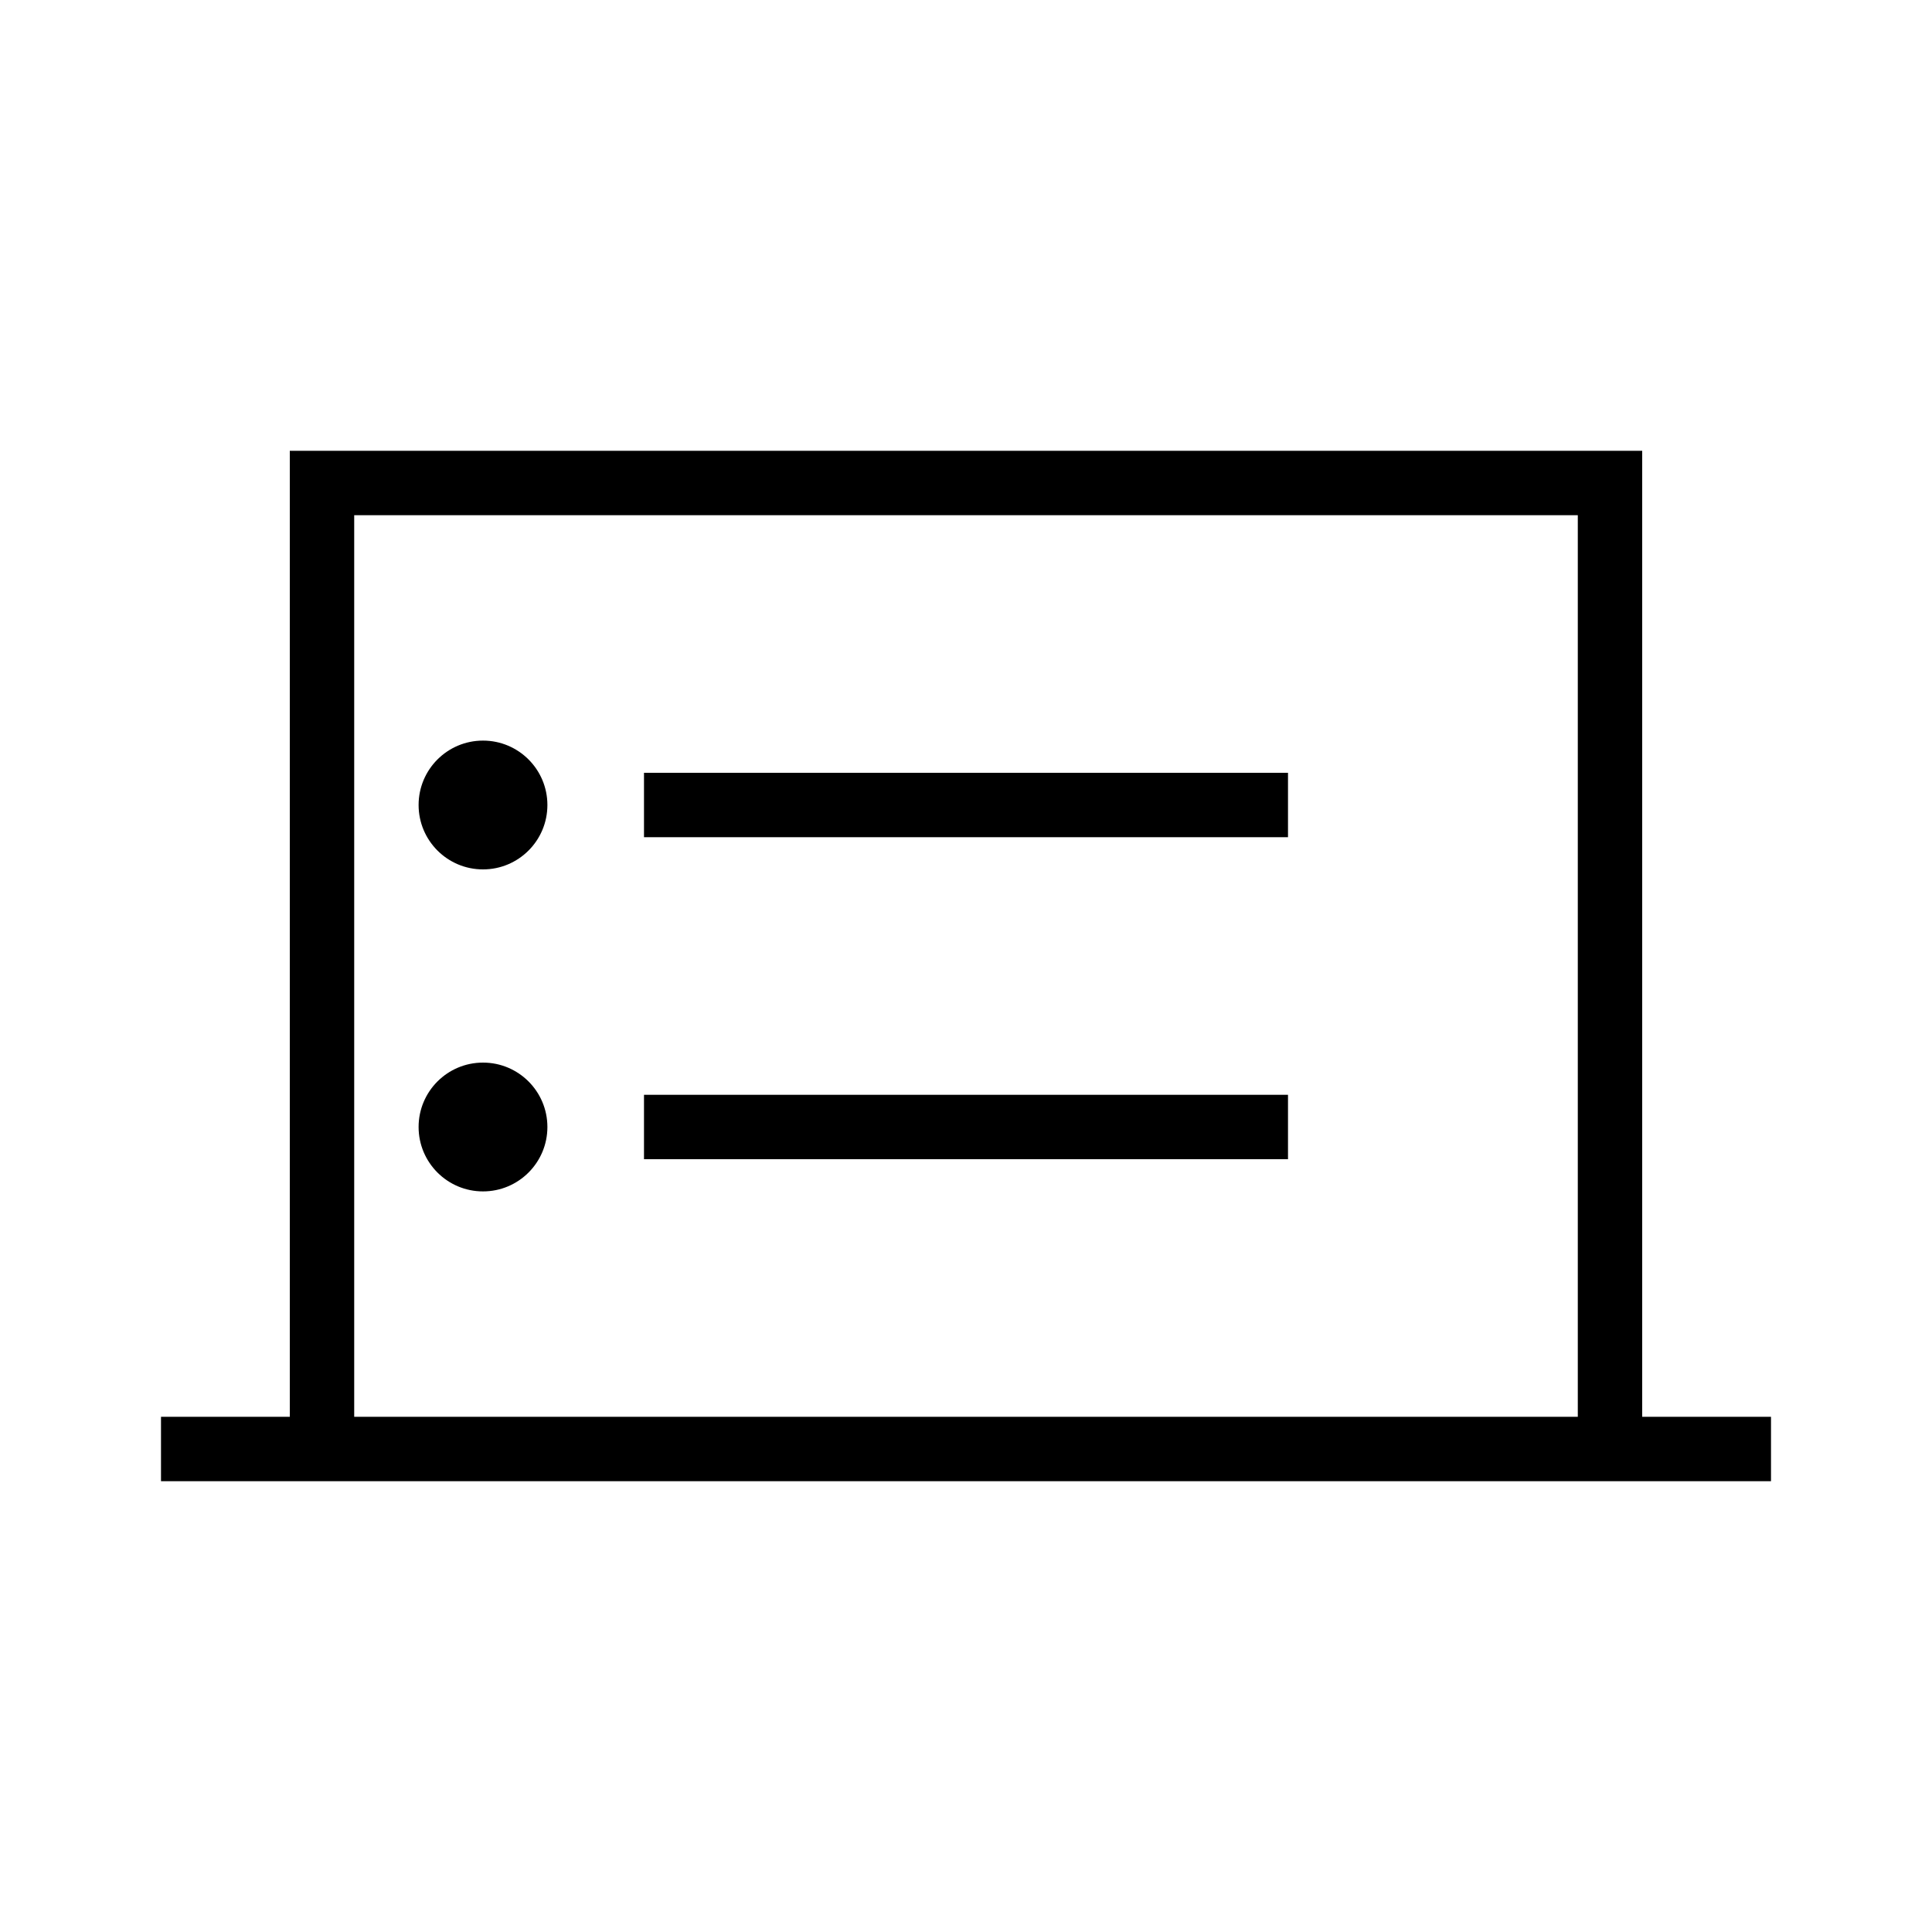 <svg xmlns="http://www.w3.org/2000/svg" width="60" height="60" viewBox="0 0 60 60">
  <path d="M10 45V15h40v30" fill="none" stroke="black" stroke-width="2"/>
  <path d="M5 45h50" fill="none" stroke="black" stroke-width="2"/>
  <path d="M20 25h20M20 35h20" fill="none" stroke="black" stroke-width="2"/>
  <circle cx="15" cy="25" r="2" fill="black"/>
  <circle cx="15" cy="35" r="2" fill="black"/>
</svg> 